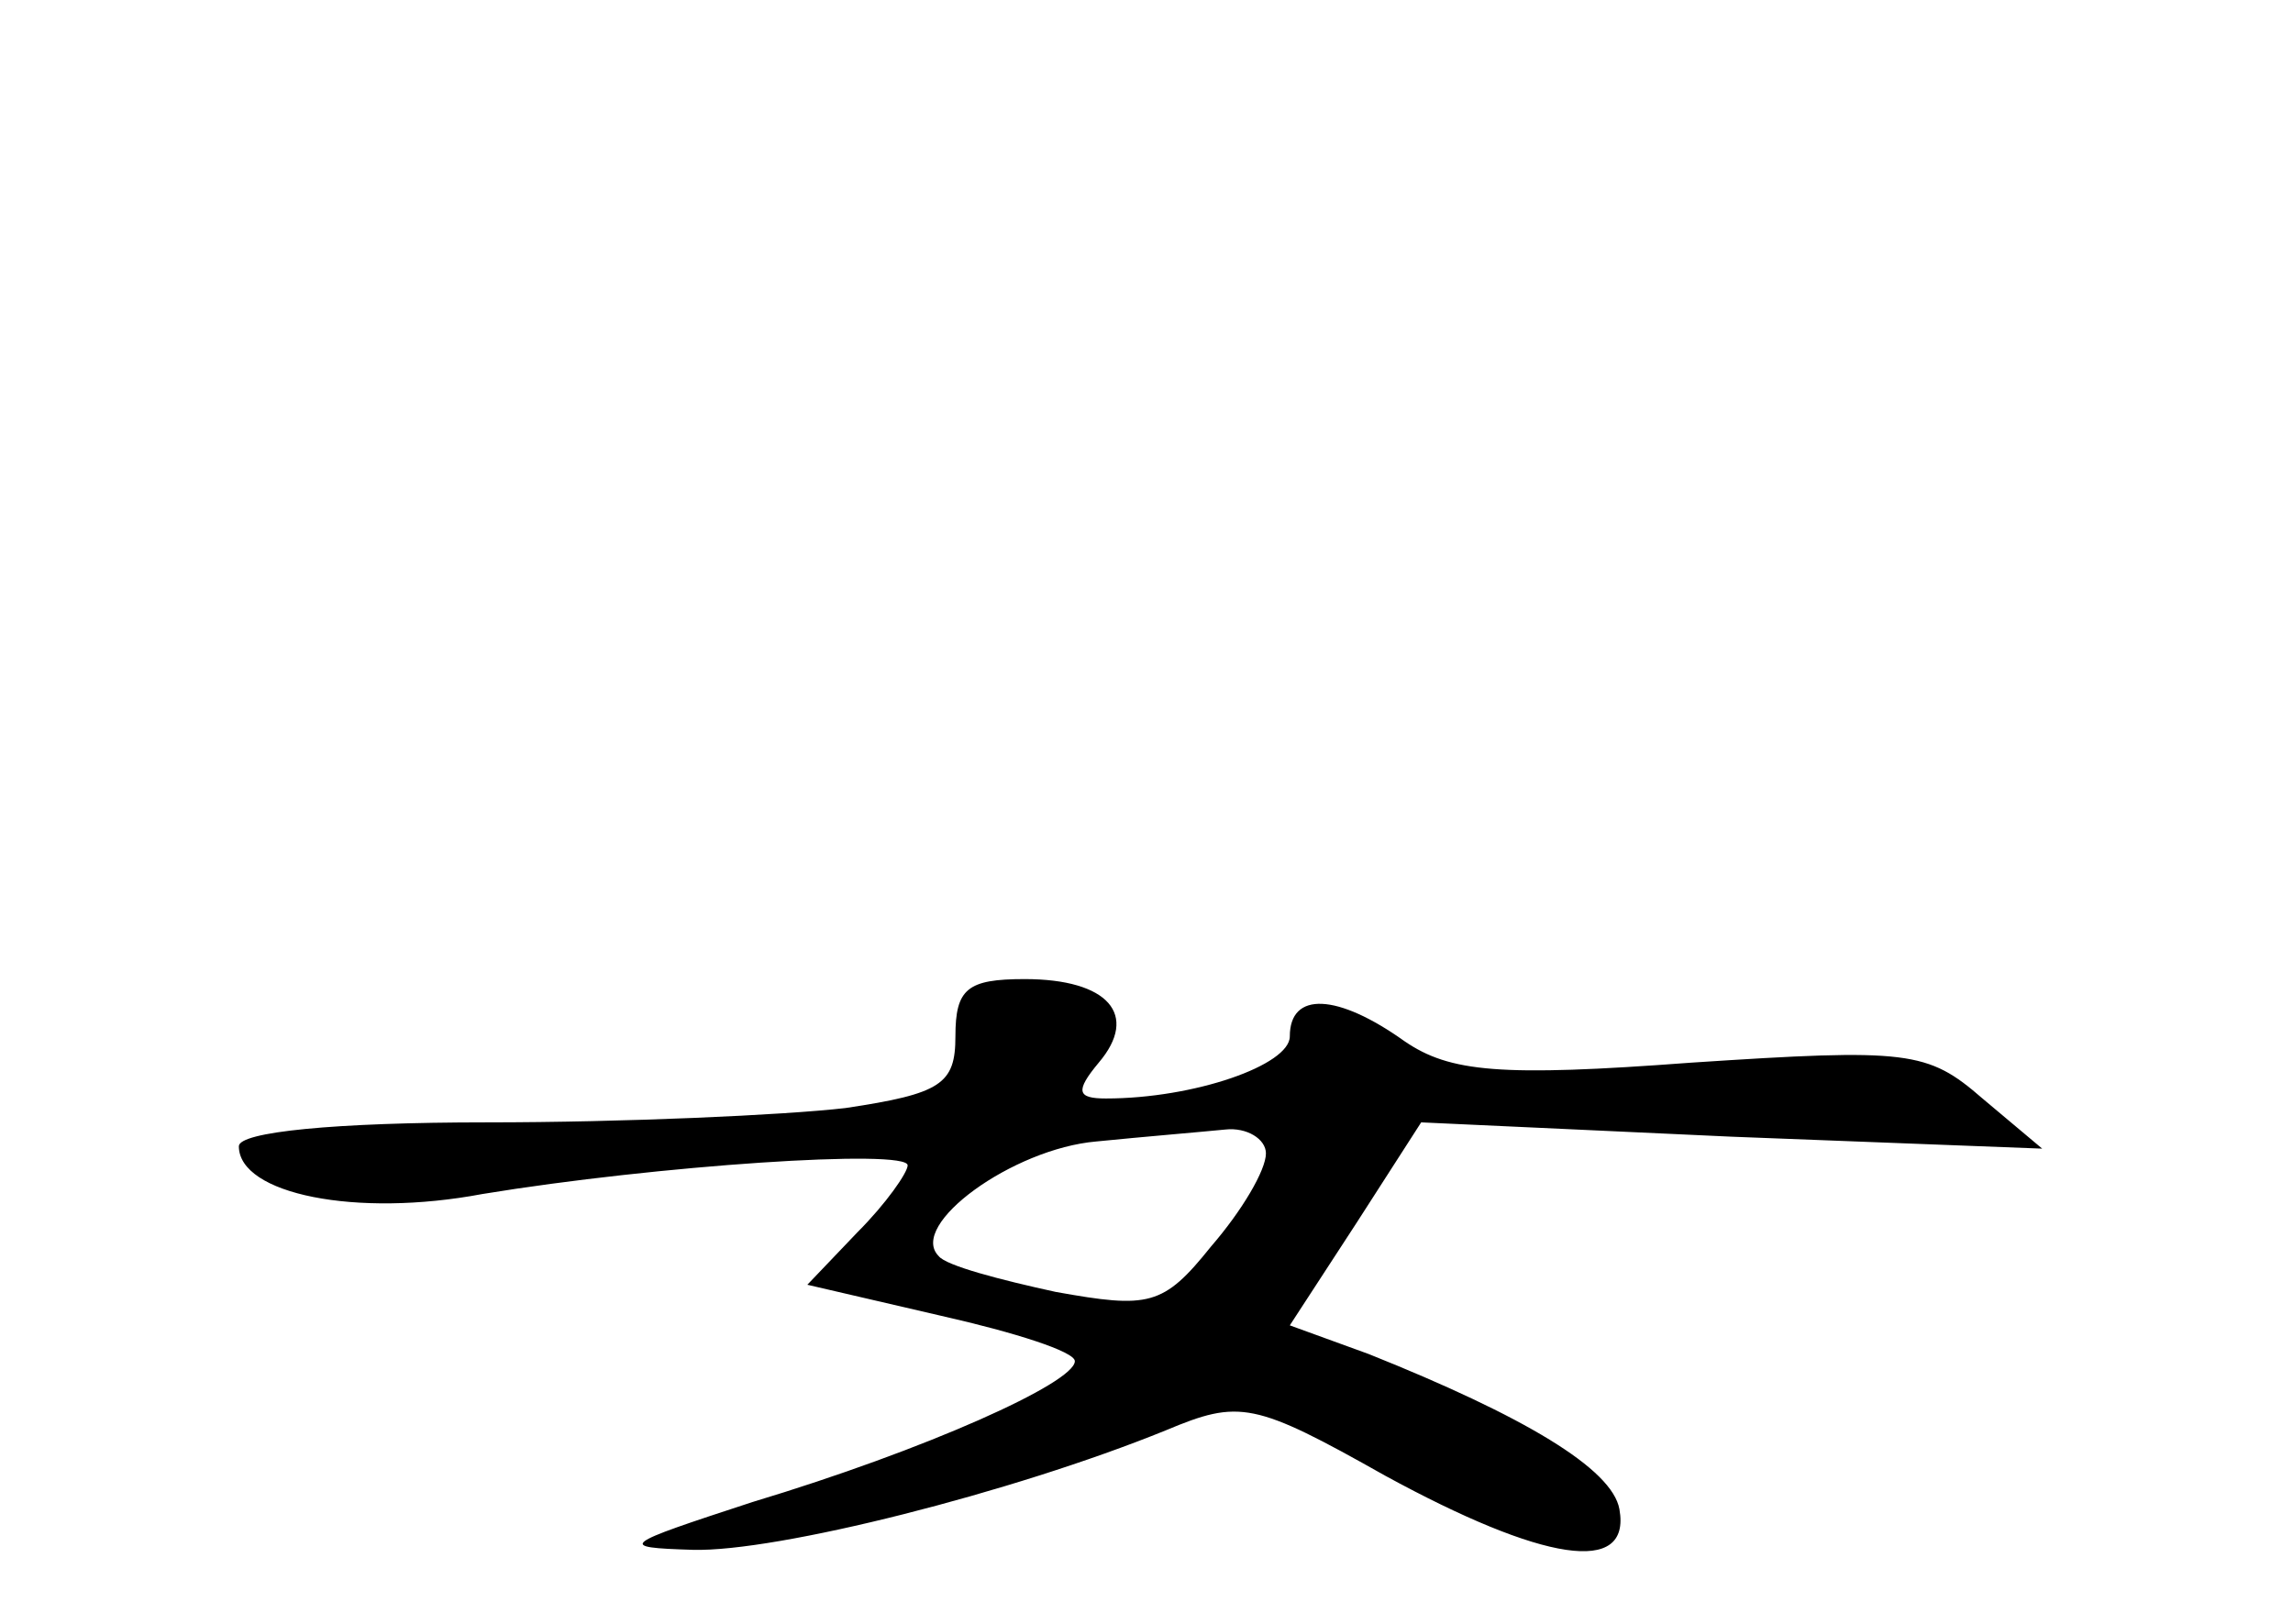 <?xml version="1.0" standalone="no"?>
<!DOCTYPE svg PUBLIC "-//W3C//DTD SVG 20010904//EN"
 "http://www.w3.org/TR/2001/REC-SVG-20010904/DTD/svg10.dtd">
<svg version="1.0" xmlns="http://www.w3.org/2000/svg"
 width="96pt" height="68pt" viewBox="0 0 96 68"
 preserveAspectRatio="xMidYMid meet">
<g transform="translate(0,68) scale(0.1,-0.1)"
fill="#000000" stroke="none">
<path d="M400 246 c0 -20 -6 -24 -46 -30 -26 -3 -93 -6 -150 -6 -64 0 -104 -4
-104 -10 0 -20 49 -30 102 -20 73 12 178 19 178 12 0 -3 -9 -16 -21 -28 l-21
-22 56 -13 c31 -7 56 -15 56 -19 0 -9 -62 -37 -135 -59 -55 -18 -57 -19 -25
-20 35 -1 134 24 198 50 31 13 37 12 92 -19 66 -36 103 -42 98 -14 -3 17 -40
39 -105 65 l-33 12 28 43 27 42 130 -6 130 -5 -25 21 c-23 20 -31 21 -122 15
-80 -6 -101 -4 -120 9 -28 20 -48 21 -48 2 0 -12 -40 -26 -77 -26 -12 0 -13 3
-3 15 17 20 4 35 -31 35 -24 0 -29 -4 -29 -24z m130 -49 c0 -7 -10 -24 -23
-39 -20 -25 -26 -26 -65 -19 -23 5 -46 11 -49 15 -13 13 31 45 66 48 20 2 44
4 54 5 9 1 17 -4 17 -10z"/>
</g>
</svg>
